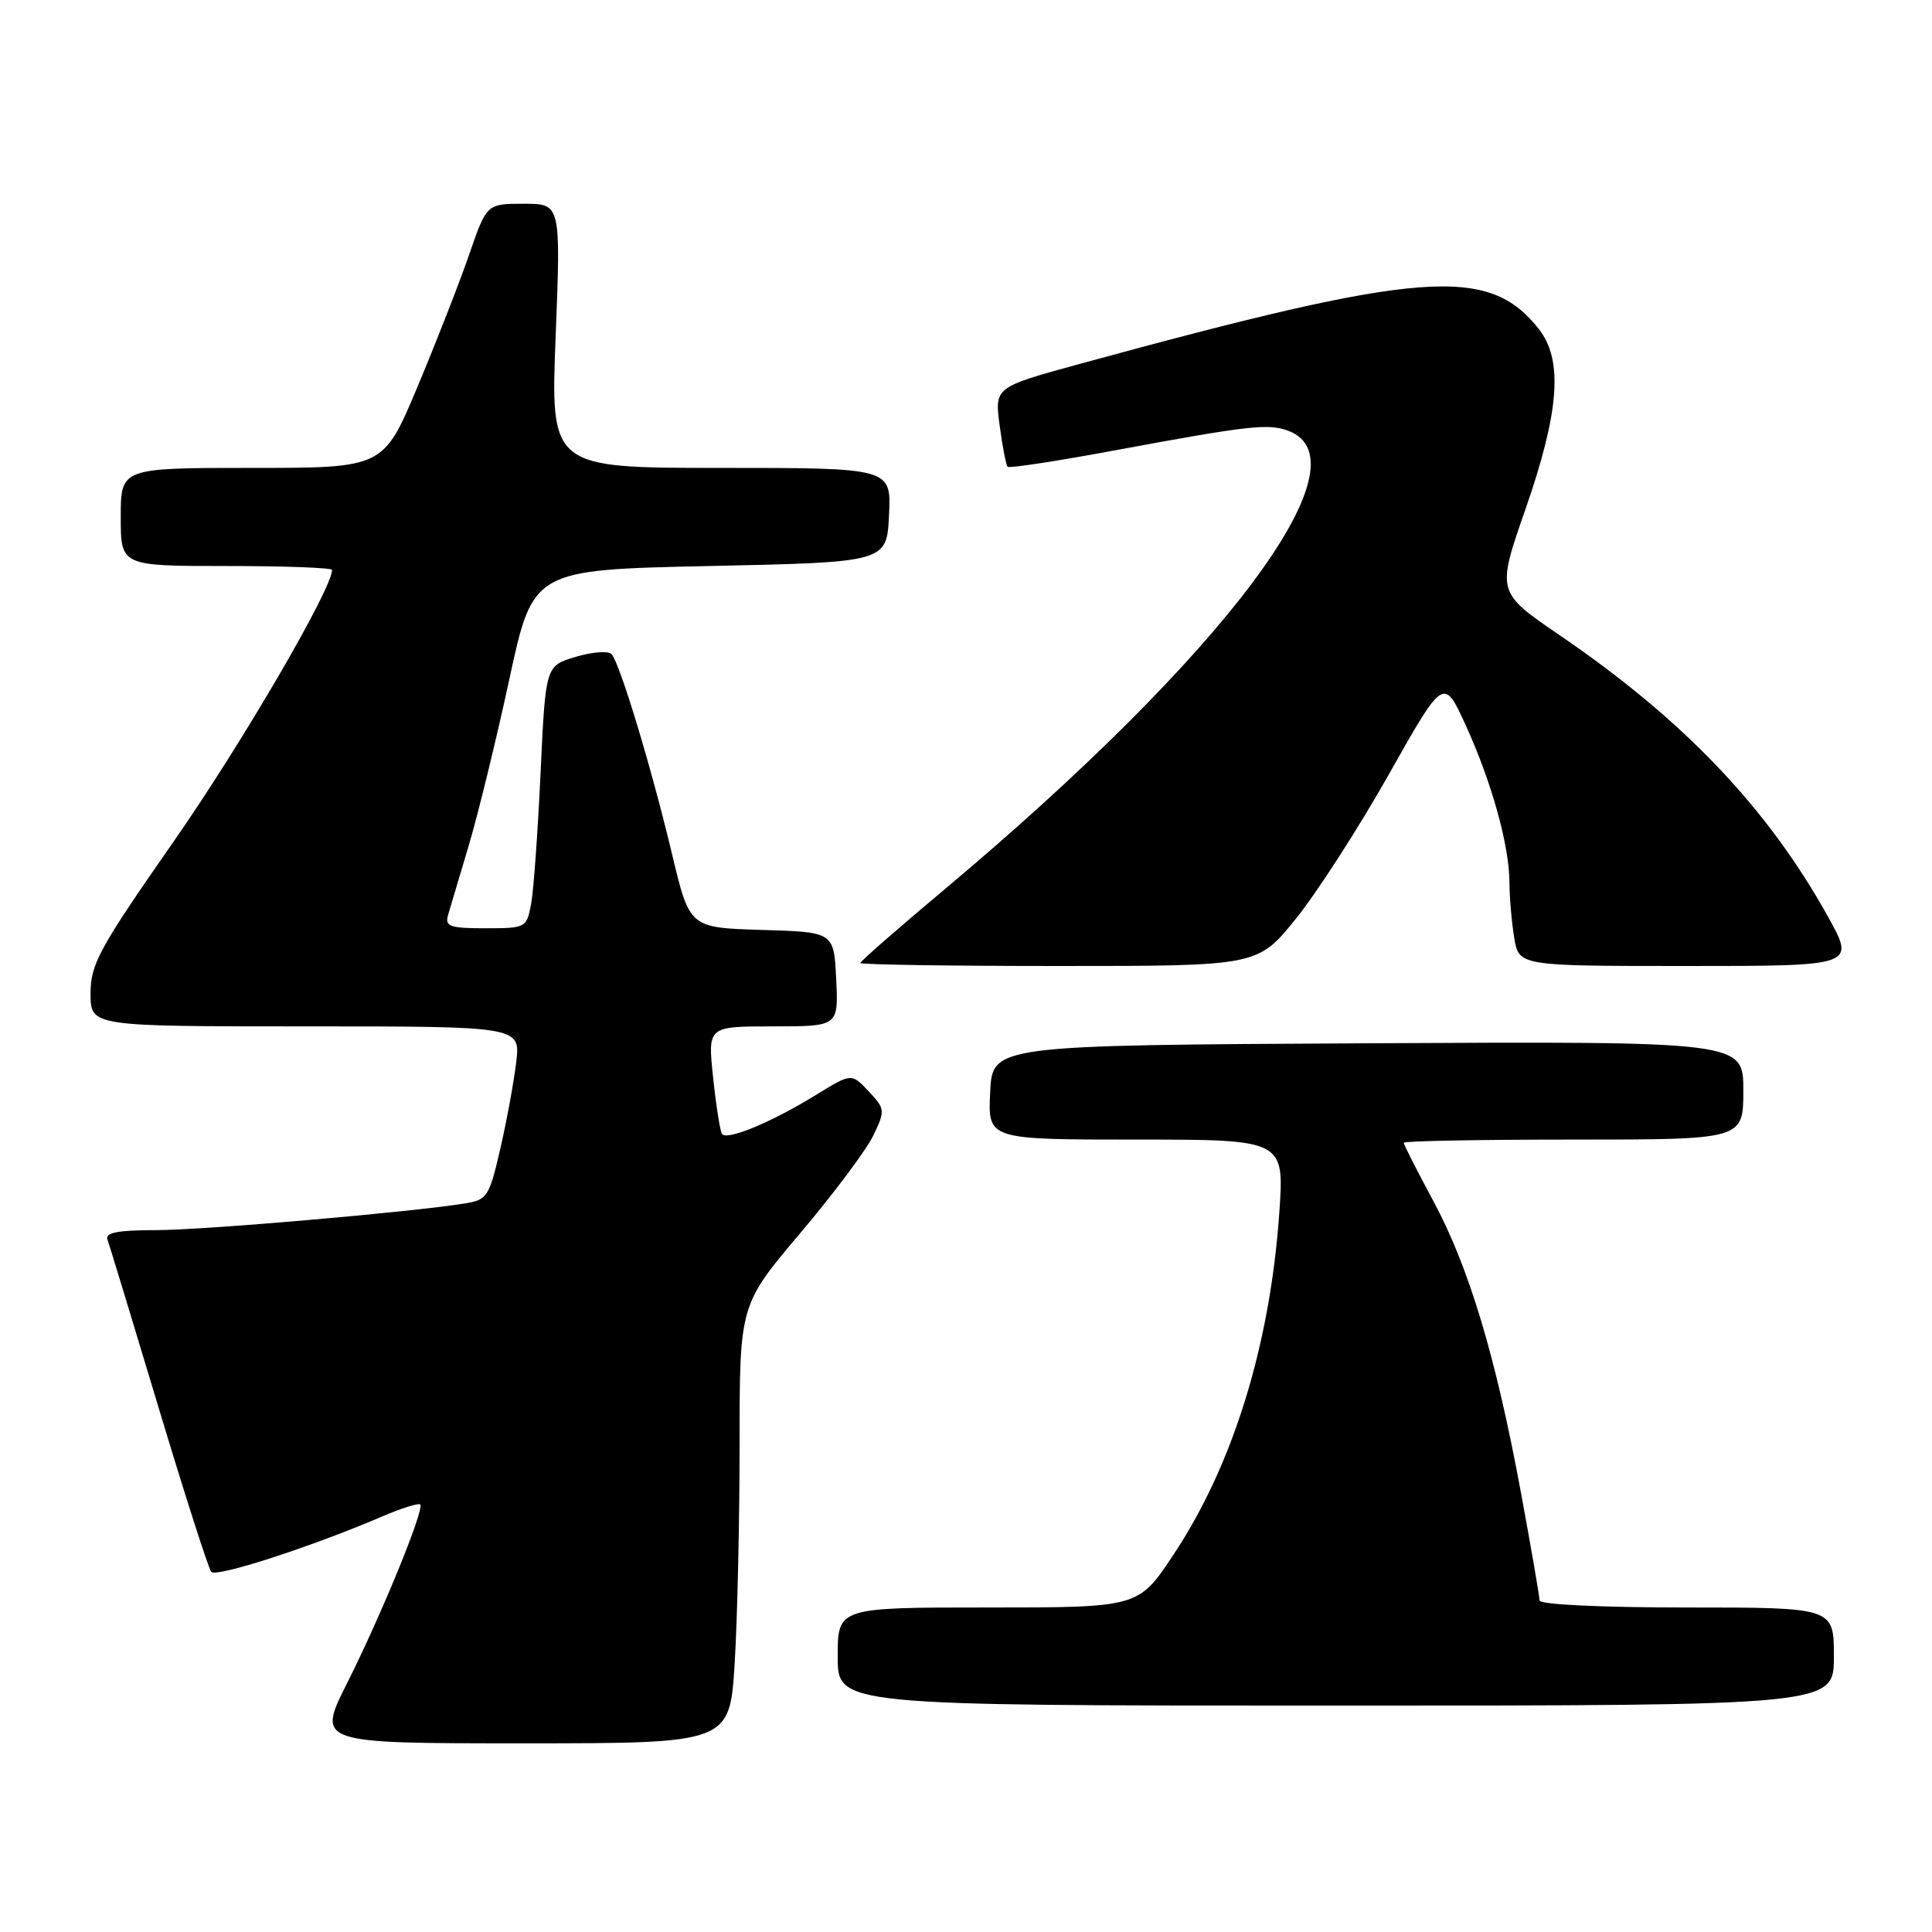 <?xml version="1.0" encoding="UTF-8" standalone="no"?>
<!DOCTYPE svg PUBLIC "-//W3C//DTD SVG 1.1//EN" "http://www.w3.org/Graphics/SVG/1.1/DTD/svg11.dtd" >
<svg xmlns="http://www.w3.org/2000/svg" xmlns:xlink="http://www.w3.org/1999/xlink" version="1.1" viewBox="0 0 256 256">
 <g >
 <path fill="currentColor"
d=" M 97.35 220.34 C 97.71 214.48 98.00 201.41 98.00 191.29 C 98.00 172.90 98.00 172.90 106.05 163.38 C 110.48 158.15 114.83 152.32 115.73 150.44 C 117.31 147.14 117.28 146.93 115.10 144.60 C 112.83 142.19 112.83 142.19 108.16 145.06 C 102.23 148.72 96.24 151.20 95.66 150.24 C 95.41 149.83 94.88 146.46 94.49 142.75 C 93.77 136.00 93.77 136.00 102.43 136.00 C 111.10 136.00 111.10 136.00 110.80 129.75 C 110.50 123.50 110.50 123.50 100.94 123.22 C 91.38 122.93 91.38 122.93 89.06 113.22 C 86.32 101.70 82.12 87.84 81.03 86.67 C 80.60 86.22 78.45 86.38 76.27 87.04 C 72.29 88.23 72.29 88.23 71.63 102.37 C 71.27 110.14 70.71 117.96 70.38 119.75 C 69.78 122.95 69.68 123.00 64.32 123.00 C 59.60 123.00 58.93 122.76 59.37 121.25 C 59.65 120.29 60.89 116.12 62.12 112.00 C 63.35 107.88 65.77 97.97 67.49 90.00 C 70.62 75.50 70.62 75.50 94.06 75.00 C 117.50 74.50 117.50 74.50 117.80 68.25 C 118.10 62.00 118.10 62.00 95.52 62.00 C 72.94 62.00 72.94 62.00 73.63 44.50 C 74.31 27.00 74.31 27.00 69.40 27.00 C 64.49 27.00 64.49 27.00 62.16 33.75 C 60.88 37.46 57.80 45.34 55.32 51.25 C 50.81 62.00 50.81 62.00 33.41 62.00 C 16.00 62.00 16.00 62.00 16.00 68.50 C 16.00 75.00 16.00 75.00 30.00 75.00 C 37.70 75.00 44.00 75.23 44.00 75.52 C 44.00 78.03 32.03 98.56 23.08 111.40 C 13.11 125.71 12.00 127.73 12.00 131.65 C 12.00 136.00 12.00 136.00 40.48 136.00 C 68.96 136.00 68.96 136.00 68.40 140.75 C 68.09 143.36 67.14 148.53 66.29 152.23 C 64.83 158.56 64.56 158.99 61.62 159.46 C 54.24 160.64 26.93 163.00 20.64 163.00 C 15.58 163.00 13.91 163.33 14.24 164.25 C 14.49 164.94 17.54 174.95 21.01 186.50 C 24.48 198.05 27.63 207.85 27.99 208.28 C 28.65 209.05 41.21 204.98 50.55 200.98 C 53.15 199.86 55.46 199.13 55.68 199.35 C 56.28 199.95 50.55 213.96 46.00 223.01 C 41.98 231.00 41.98 231.00 69.34 231.00 C 96.70 231.00 96.70 231.00 97.35 220.34 Z  M 243.00 219.50 C 243.00 213.00 243.00 213.00 223.50 213.00 C 212.09 213.00 204.00 212.61 204.00 212.07 C 204.00 211.55 202.89 205.14 201.54 197.82 C 198.21 179.78 194.65 167.93 189.94 159.17 C 187.77 155.14 186.00 151.66 186.00 151.42 C 186.00 151.19 196.12 151.00 208.50 151.00 C 231.00 151.00 231.00 151.00 231.00 144.49 C 231.00 137.98 231.00 137.98 181.25 138.24 C 131.50 138.50 131.50 138.50 131.20 144.75 C 130.90 151.00 130.90 151.00 150.55 151.00 C 170.19 151.00 170.19 151.00 169.51 160.75 C 168.28 178.29 163.36 194.18 155.48 206.02 C 150.85 213.00 150.85 213.00 130.92 213.00 C 111.00 213.00 111.00 213.00 111.00 219.50 C 111.00 226.00 111.00 226.00 177.00 226.00 C 243.00 226.00 243.00 226.00 243.00 219.50 Z  M 171.70 121.75 C 174.48 118.31 180.03 109.70 184.03 102.61 C 191.30 89.72 191.30 89.72 194.22 96.11 C 197.67 103.68 200.00 112.05 200.01 116.96 C 200.02 118.91 200.30 122.19 200.64 124.25 C 201.26 128.00 201.26 128.00 223.56 128.00 C 245.85 128.00 245.85 128.00 242.20 121.43 C 234.20 107.04 223.07 95.36 206.68 84.18 C 198.30 78.46 198.30 78.46 202.13 67.48 C 206.63 54.53 207.14 47.72 203.91 43.61 C 197.25 35.14 188.53 35.80 143.14 48.20 C 131.78 51.31 131.78 51.31 132.46 56.39 C 132.83 59.18 133.31 61.64 133.52 61.85 C 133.73 62.07 140.12 61.09 147.70 59.68 C 165.56 56.37 168.05 56.09 170.72 57.09 C 181.45 61.13 162.27 86.71 125.25 117.77 C 119.06 122.96 114.00 127.38 114.00 127.60 C 114.00 127.82 125.85 128.00 140.33 128.00 C 166.65 128.00 166.65 128.00 171.70 121.75 Z "/>
</g>
</svg>